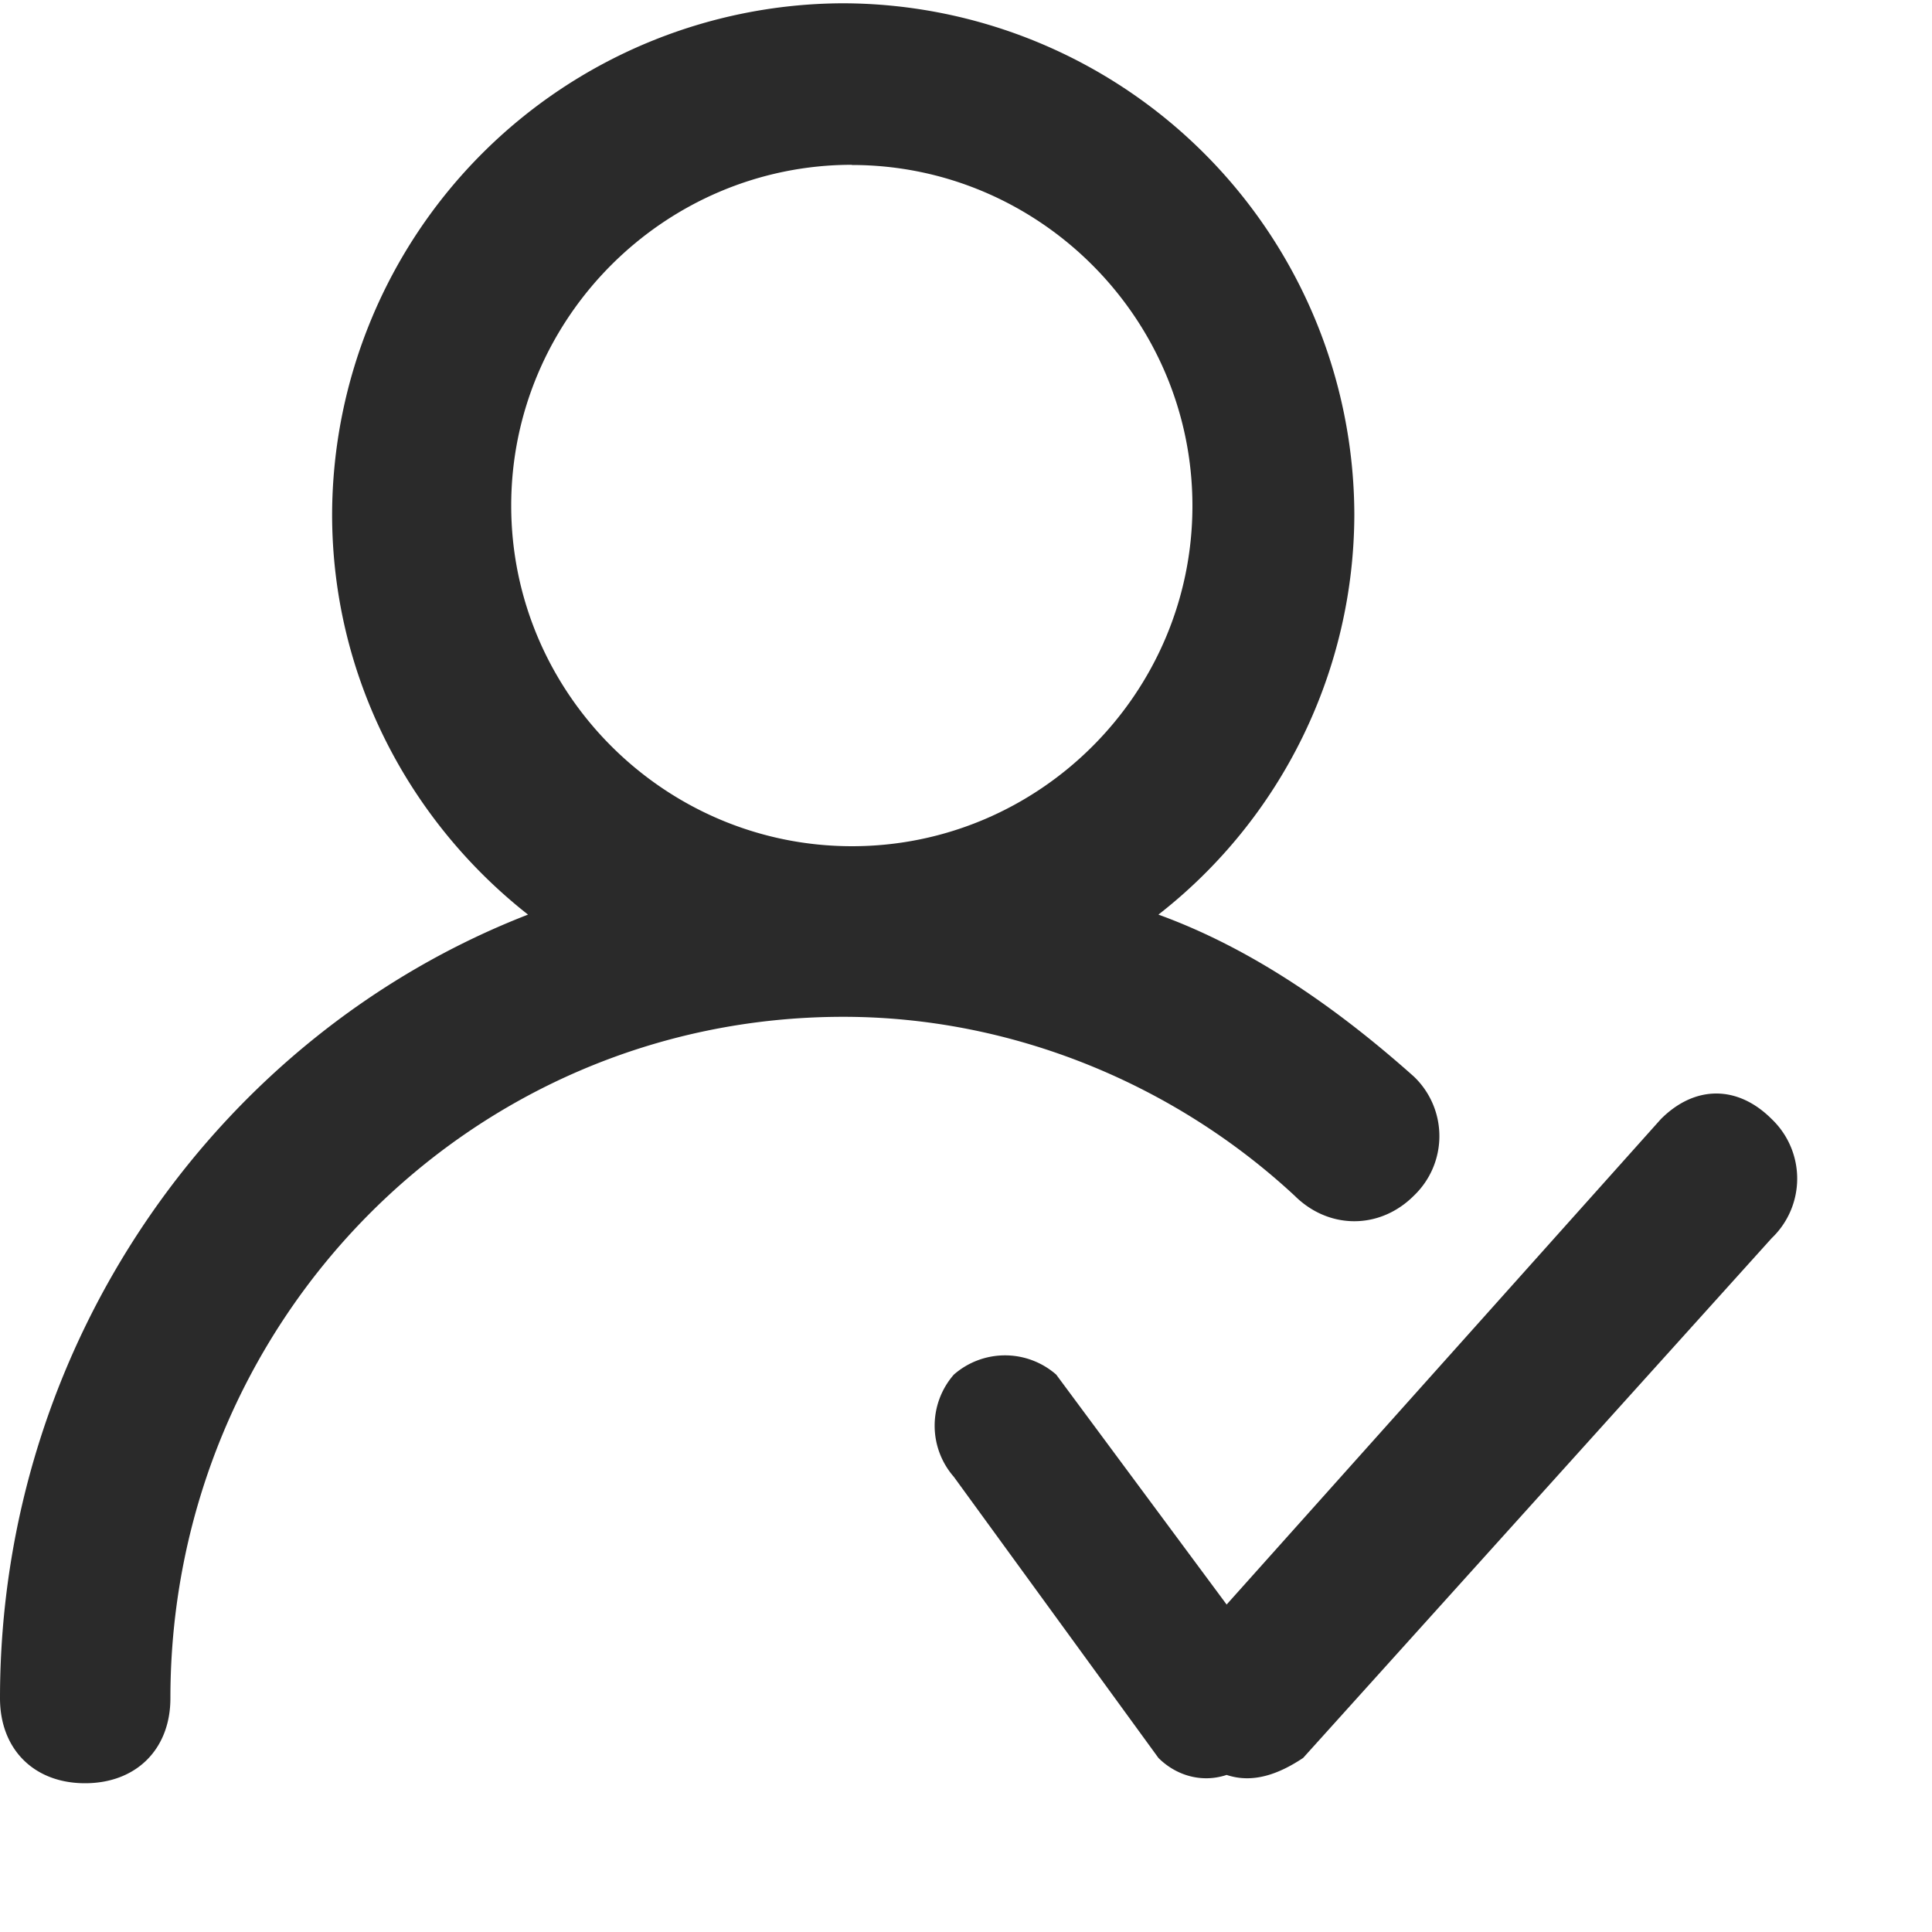 <?xml version="1.0" standalone="no"?><!DOCTYPE svg PUBLIC "-//W3C//DTD SVG 1.1//EN" "http://www.w3.org/Graphics/SVG/1.1/DTD/svg11.dtd"><svg class="icon" width="32px" height="32.00px" viewBox="0 0 1024 1024" version="1.1" xmlns="http://www.w3.org/2000/svg"><path d="M613.99 931.738c9.011 9.011 22.528 13.517 36.147 9.011 13.517 4.506 27.034 0 40.55-9.011l248.32-275.456a43.622 43.622 0 0 0 0-63.181c-18.022-18.022-40.653-18.022-58.675 0L650.138 850.432l-90.317-121.856a41.165 41.165 0 0 0-54.272 0 41.165 41.165 0 0 0 0 54.17l108.442 148.992z" fill="#2A2A2A" /><path d="M0 900.096c0 27.034 18.022 45.056 45.056 45.056 27.136 0 45.261-18.022 45.261-45.056 0-198.656 158.003-361.165 356.659-361.165 90.214 0 176.026 36.147 239.206 94.822 18.125 18.022 45.158 18.022 63.181 0a43.622 43.622 0 0 0 0-63.181c-40.55-36.147-85.709-67.789-135.373-85.811A269.619 269.619 0 0 0 717.824 272.589 271.667 271.667 0 0 0 446.976 1.741a271.667 271.667 0 0 0-270.95 270.848c0 85.709 40.653 162.509 103.834 212.173C117.35 547.84 0 710.451 0 900.096zM451.482 87.45c99.328 0 180.531 81.306 180.531 180.634S550.912 448.512 451.584 448.512c-99.328 0-180.634-81.203-180.634-180.531 0-99.328 81.306-180.634 180.634-180.634z" fill="#2A2A2A" /></svg>